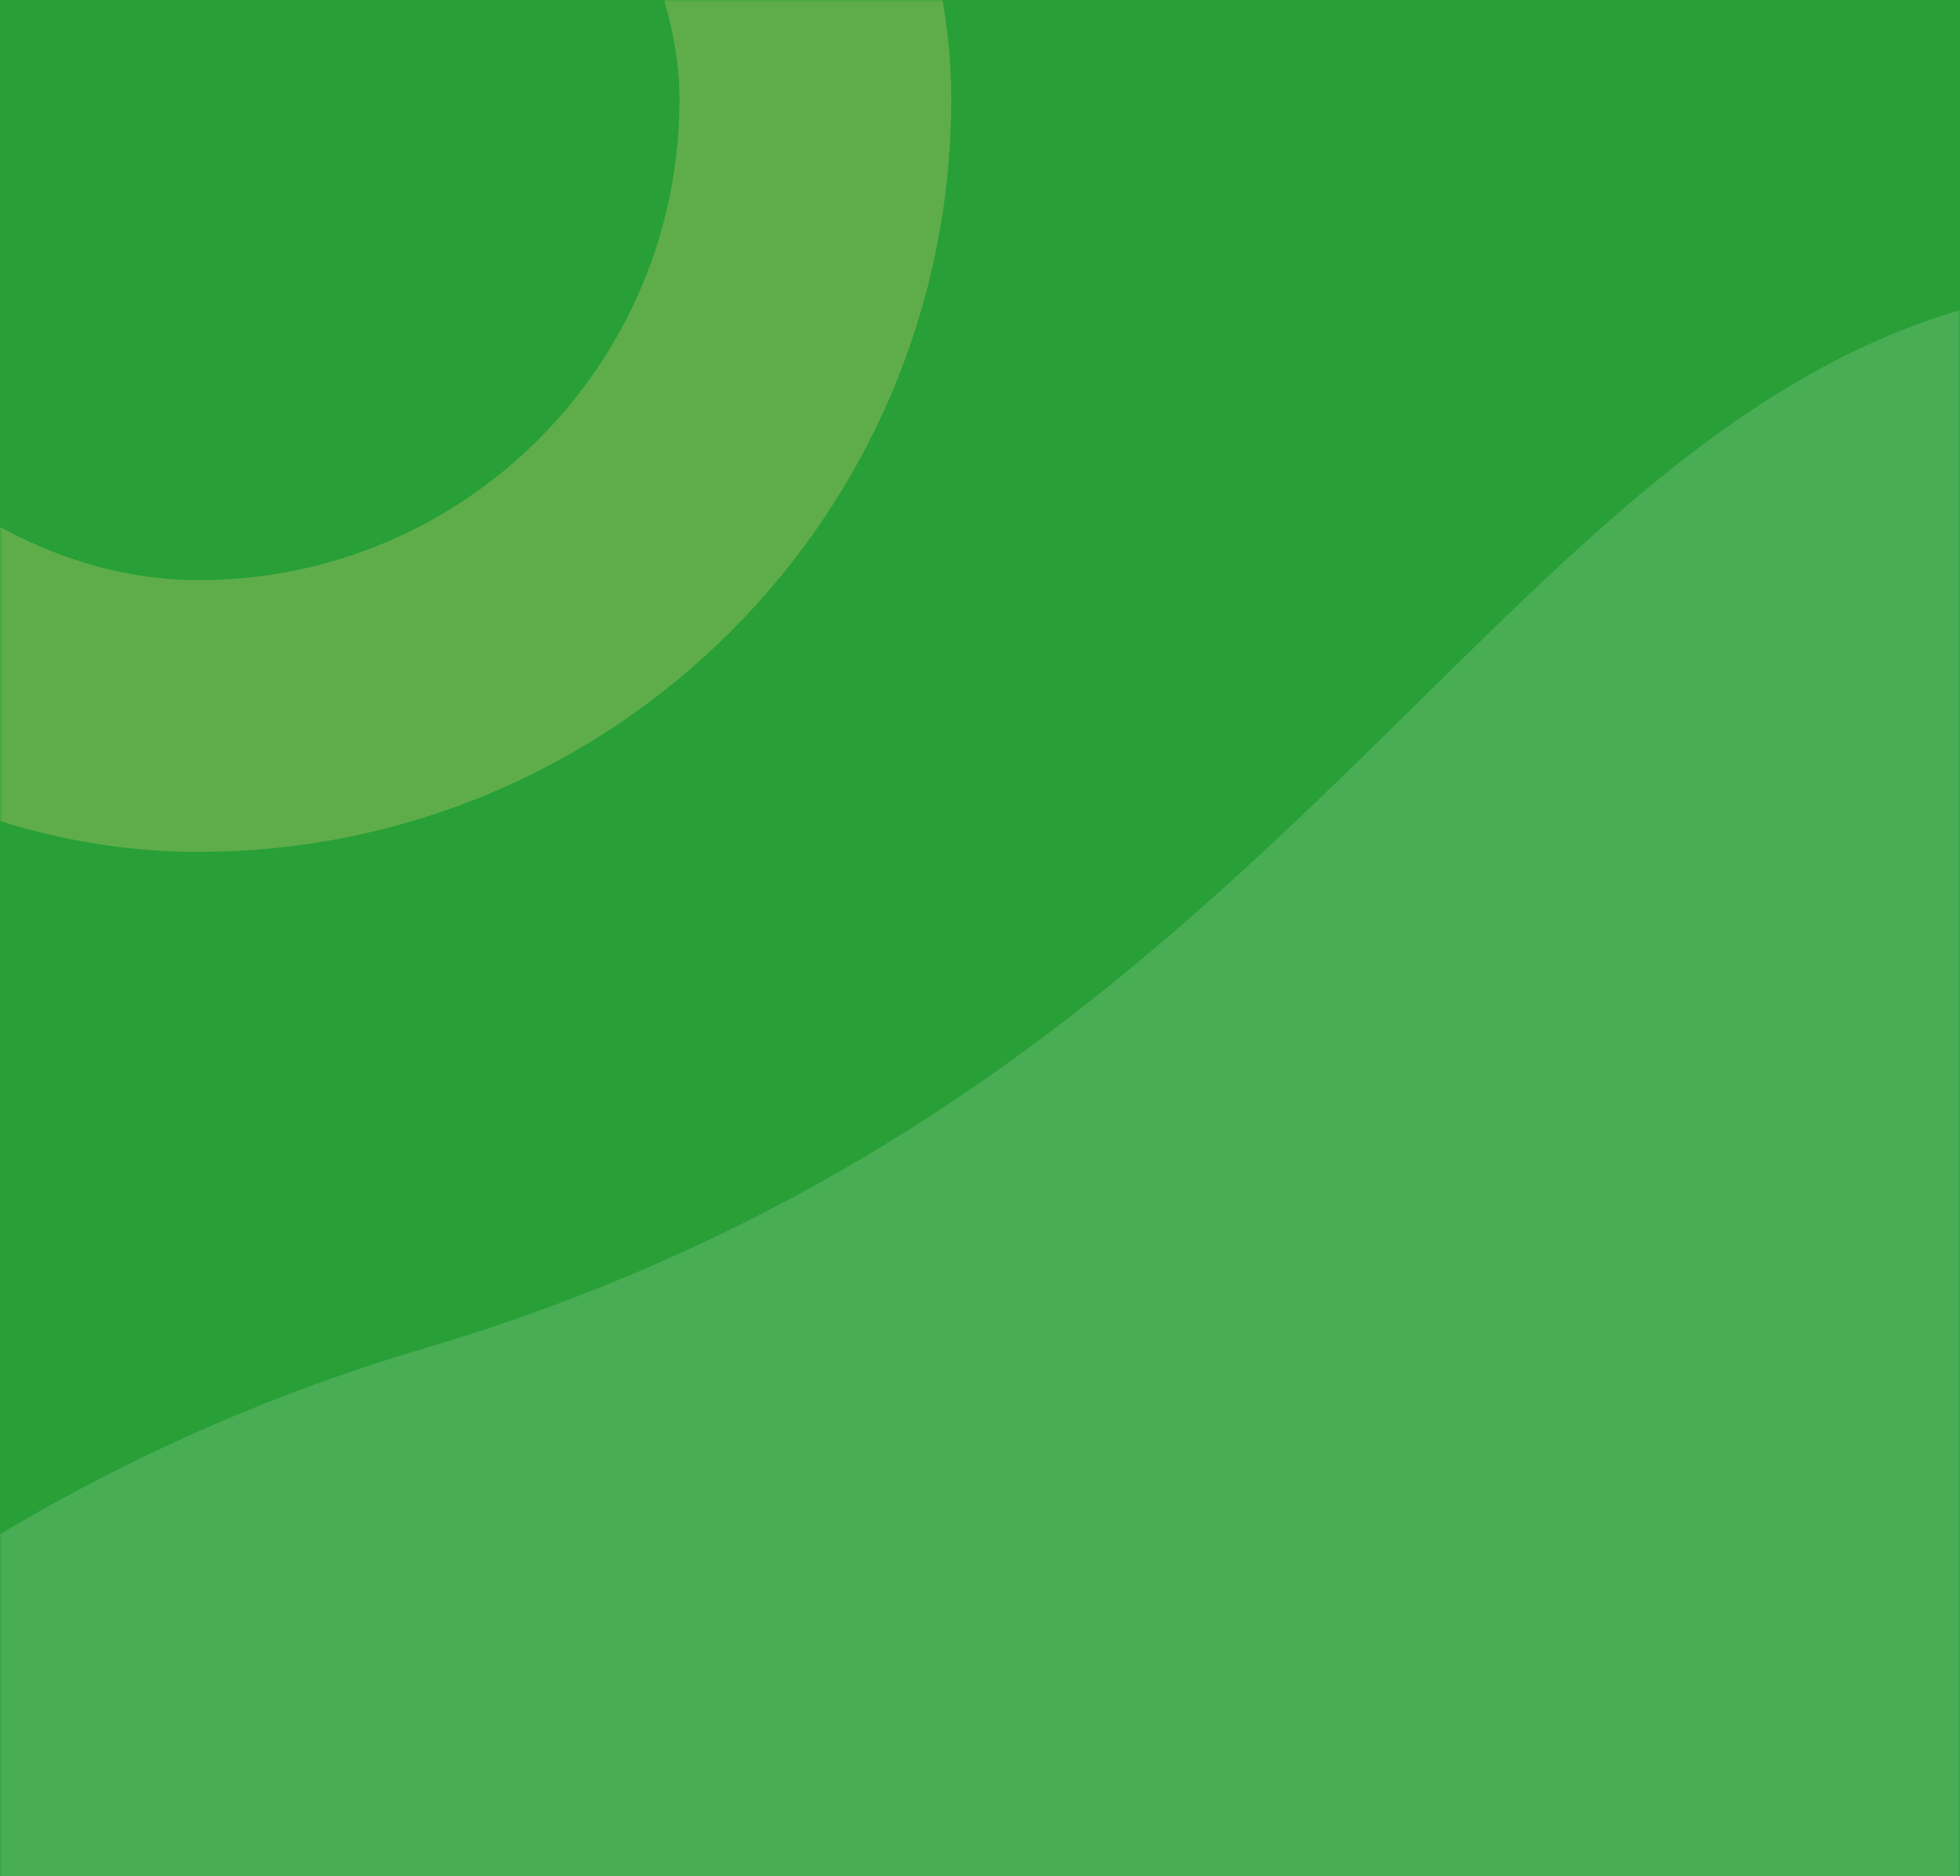 <svg width="375" height="359" viewBox="0 0 375 359" fill="none" xmlns="http://www.w3.org/2000/svg">
<rect x="0" y="0" width="375" height="359" fill="#333333" stroke="none"/>
<g clip-path="url(#clip0)">
<rect width="375" height="359" fill="#289F37"/>
<mask id="mask0" mask-type="alpha" maskUnits="userSpaceOnUse" x="0" y="0" width="375" height="379">
<rect width="375" height="379" rx="8" fill="#359AA0"/>
<rect width="375" height="379" fill="#359AA0"/>
</mask>
<g mask="url(#mask0)">
<rect x="-80" y="-99" width="236" height="236" rx="118" stroke="#5FAD4A" stroke-width="52"/>
<path d="M81 258.045C-109.5 314.403 -177 507.545 -179 513.045C42.833 537.879 538.1 570.186 542.5 570.186C546.9 570.186 682.5 305.545 682.5 305.545C682.5 305.545 758.5 85.545 427 54.686C293.562 42.264 270.722 201.917 81 258.045Z" fill="white" fill-opacity="0.15"/>
</g>
</g>
<defs>
<clipPath id="clip0">
<rect width="375" height="359" fill="white"/>
</clipPath>
</defs>
</svg>
